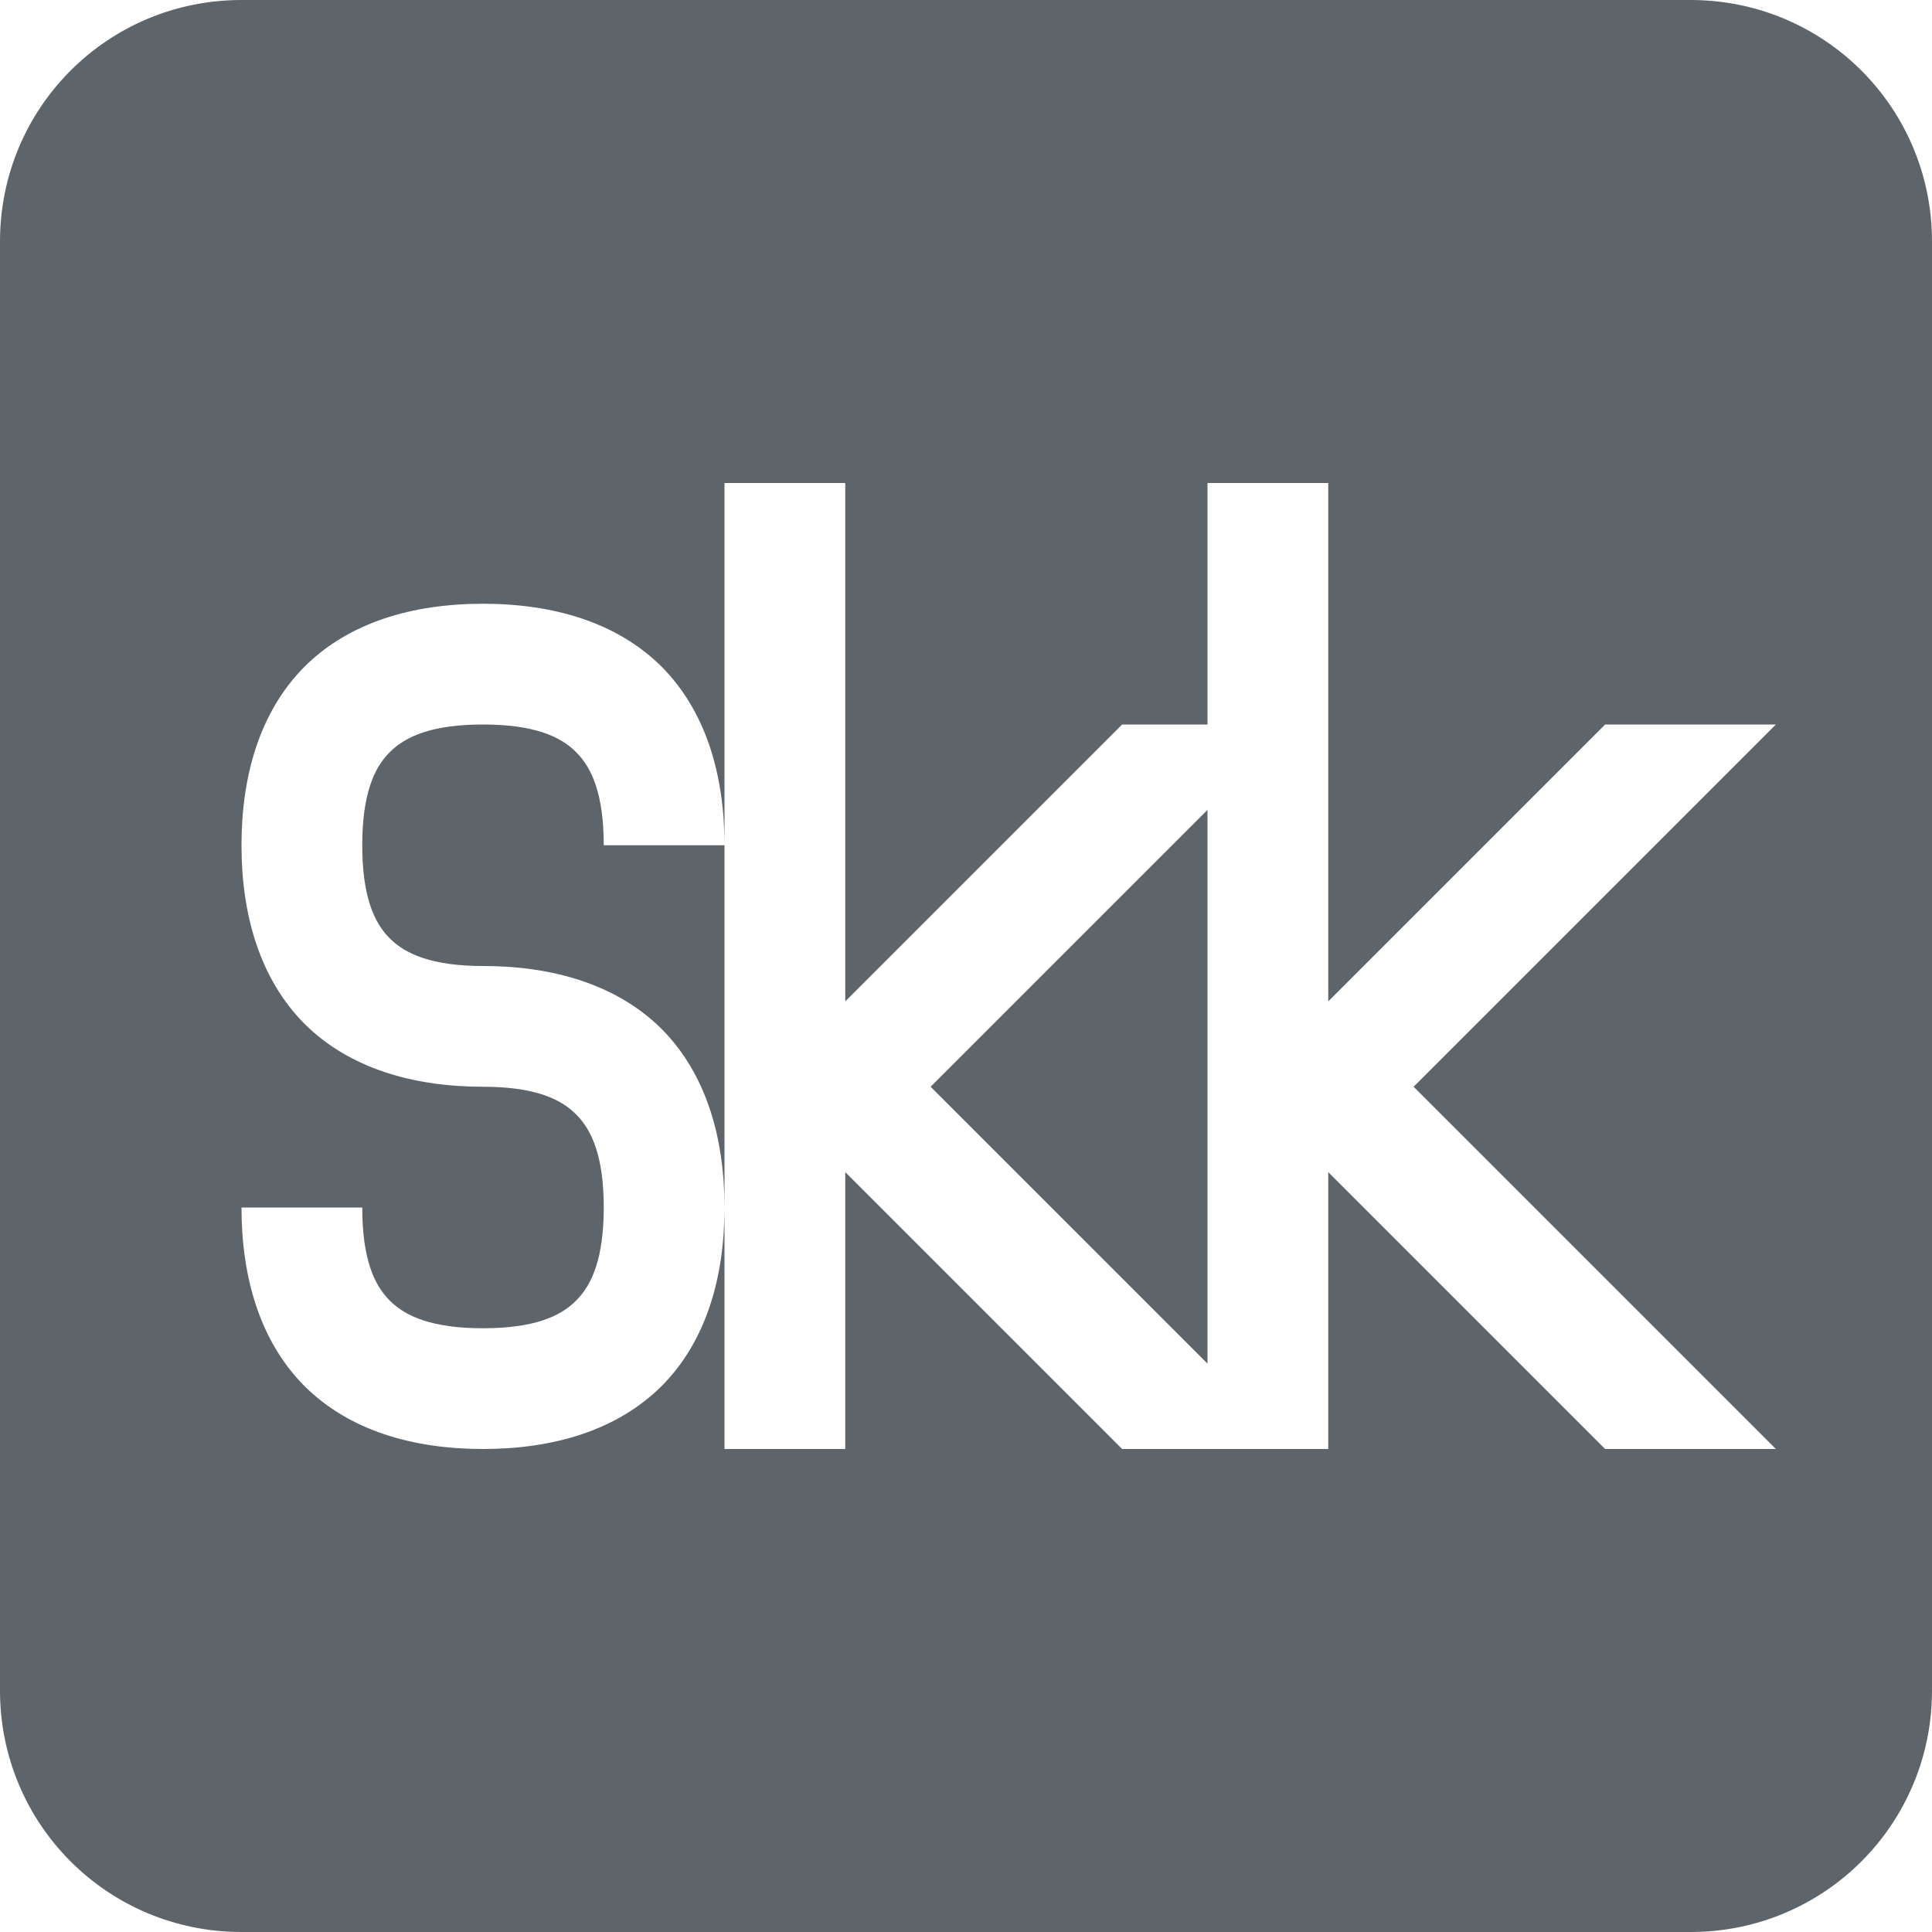 <svg xmlns="http://www.w3.org/2000/svg" width="16" height="16"><defs><style id="current-color-scheme" type="text/css"></style></defs><path d="M2 0C.892 0 0 .892 0 2v12c0 1.108.892 2 2 2h12c1.108 0 2-.892 2-2V2c0-1.108-.892-2-2-2zm4 4h1v4.293L9.293 6H10V4h1v4.293L13.293 6h1.414l-3 3 3 3h-1.414L11 9.707V12H9.293L7 9.707V12H6v-2c0 .583-.154 1.111-.521 1.479C5.11 11.846 4.583 12 4 12c-.583 0-1.11-.154-1.478-.521C2.155 11.111 2 10.583 2 10h1c0 .417.095.639.228.771.132.133.355.229.772.229.417 0 .64-.096.771-.229.133-.132.229-.354.229-.771 0-.417-.096-.64-.229-.771C4.64 9.096 4.417 9 4 9c-.583 0-1.11-.155-1.478-.521C2.155 8.11 2 7.583 2 7c0-.583.155-1.11.522-1.479C2.89 5.154 3.417 5 4 5s1.11.154 1.479.521C5.846 5.89 6 6.417 6 7zm0 3H5c0-.417-.096-.64-.229-.771C4.64 6.096 4.417 6 4 6c-.417 0-.64.096-.772.229C3.095 6.36 3 6.583 3 7c0 .417.095.64.228.771C3.36 7.904 3.583 8 4 8c.583 0 1.11.155 1.479.521C5.846 8.89 6 9.418 6 10zm4-.293L7.707 9 10 11.293z" fill="currentColor" color="#5d656b"/></svg>